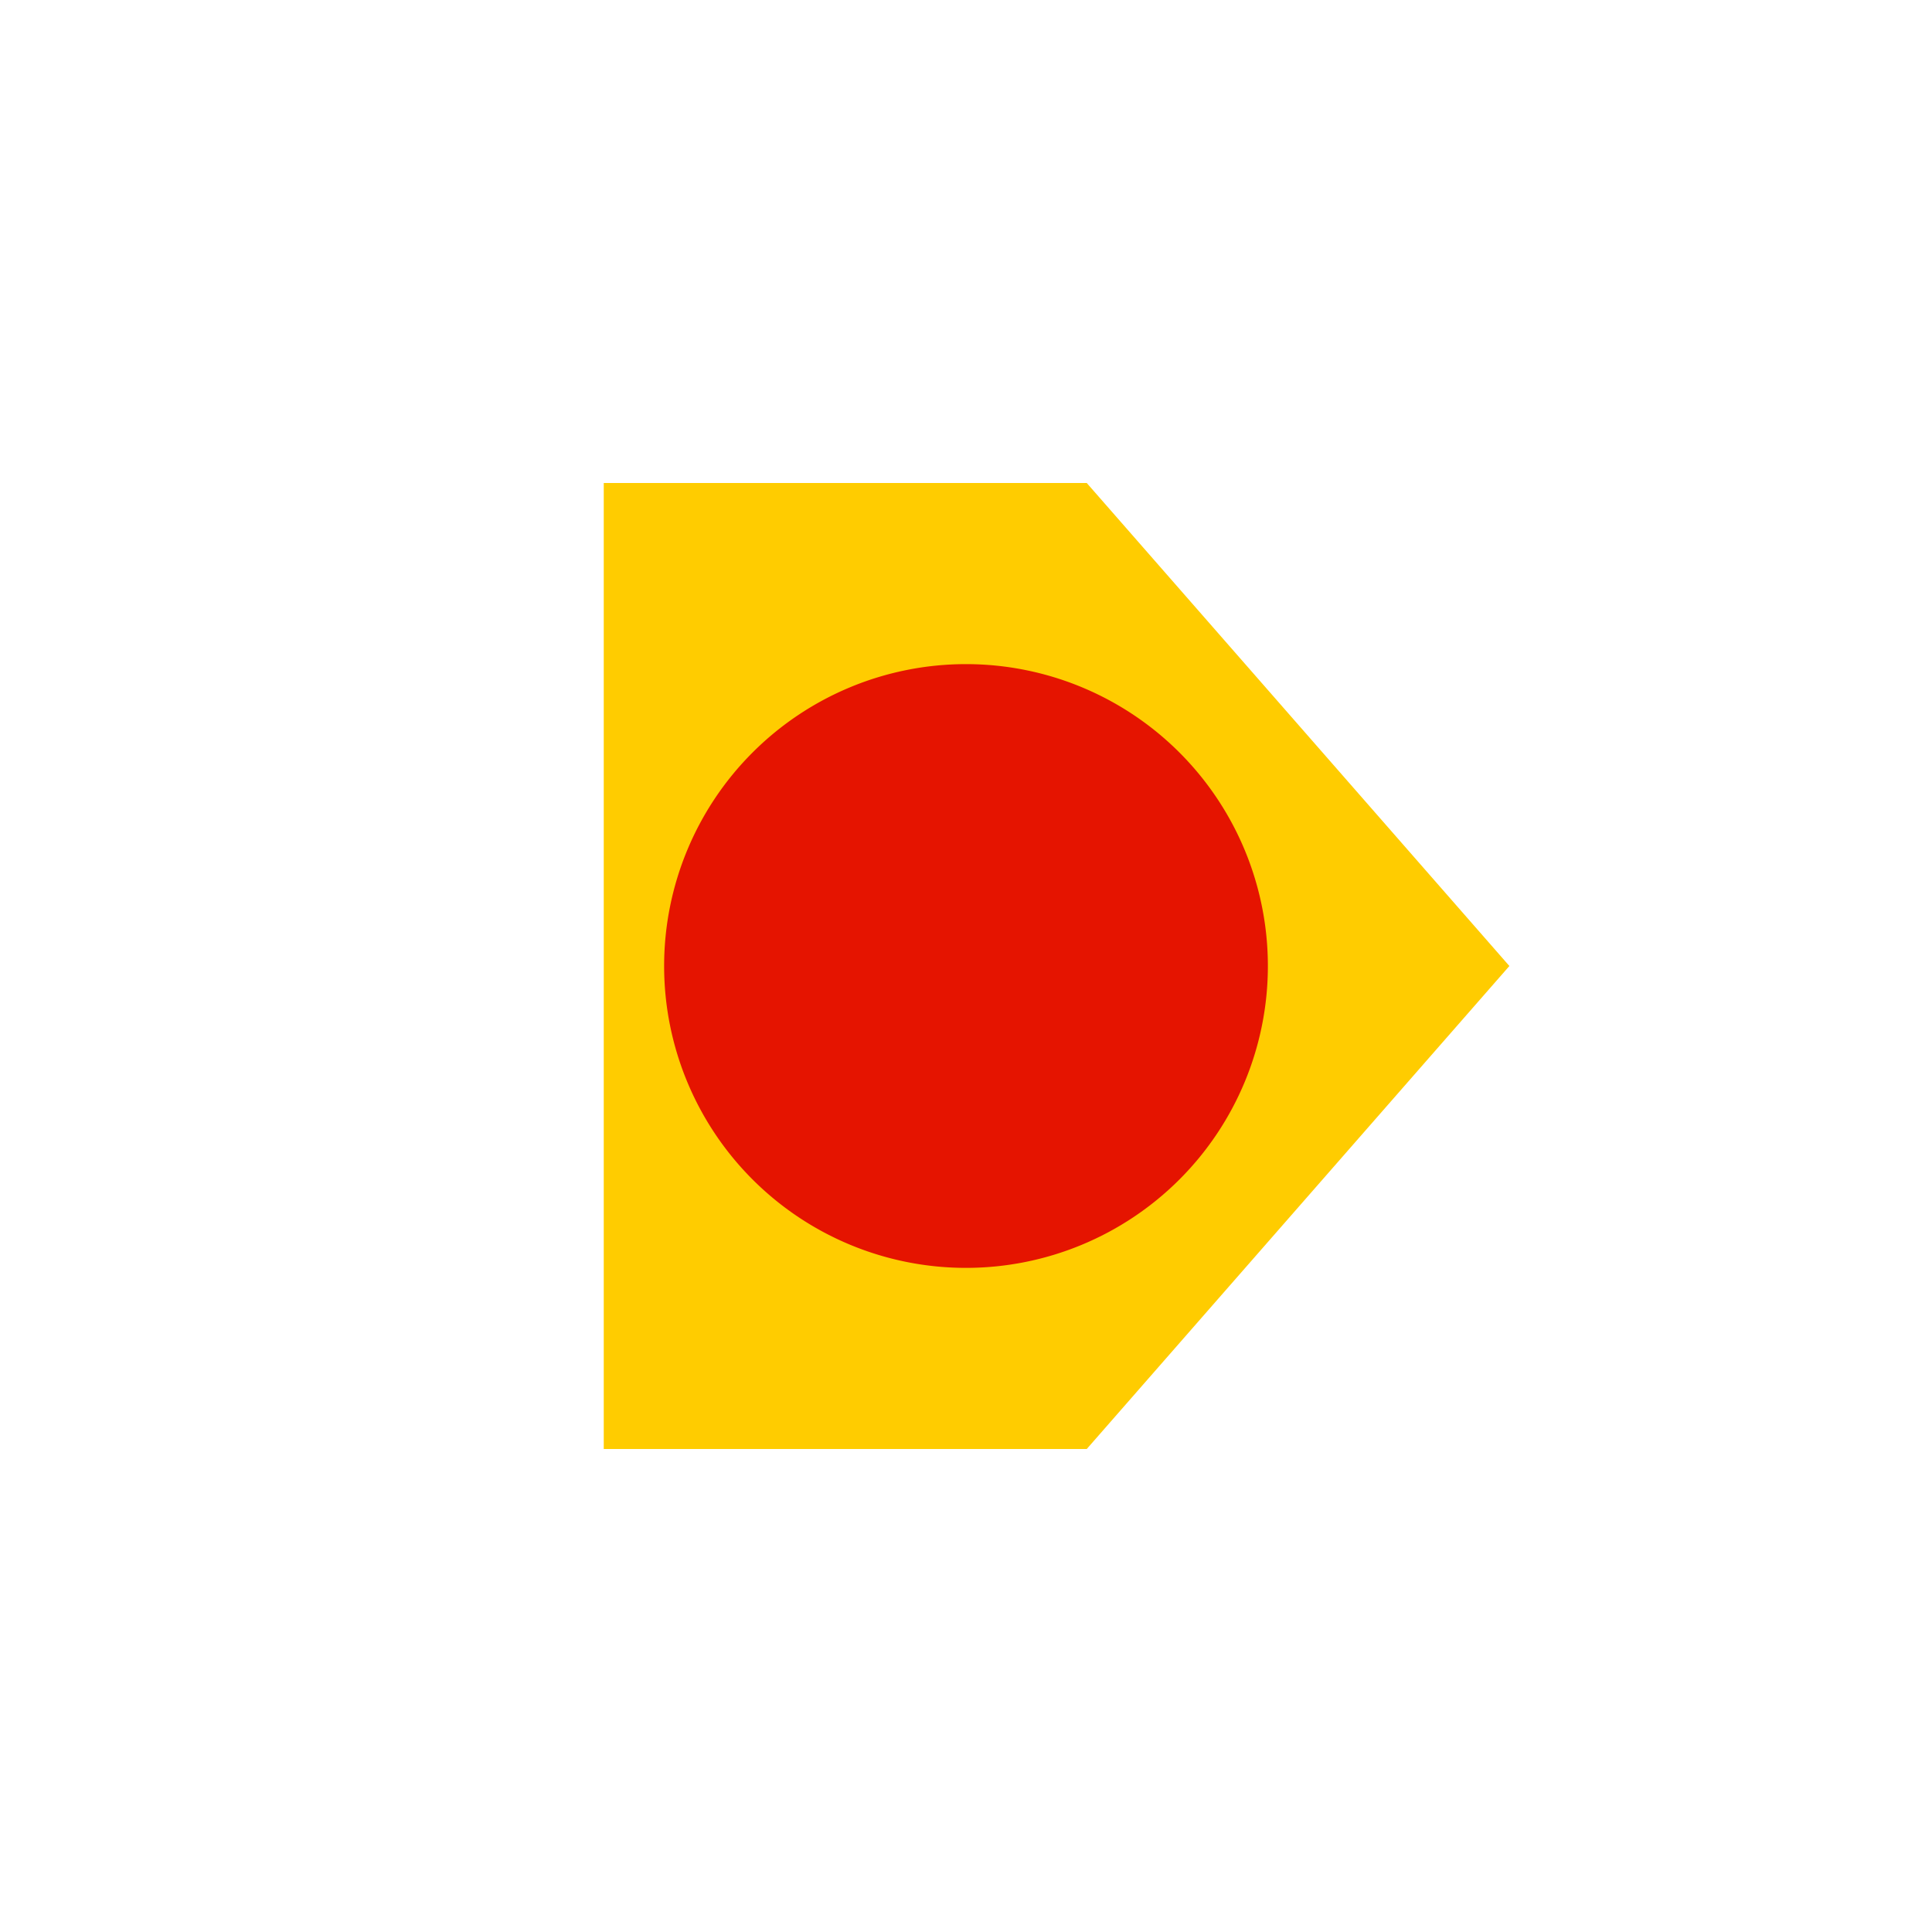 <svg xmlns="http://www.w3.org/2000/svg" viewBox="0 0 16 16"><defs><style>.icon-canvas-transparent,.icon-vs-out{fill:#f6f6f6;}.icon-canvas-transparent{opacity:0;}.icon-vs-yellow{fill:#fc0;}.icon-vs-red{fill:#e51400;}</style></defs><title>current-and-breakpoint</title><g id="canvas"><path class="icon-canvas-transparent" d="M16,0V16H0V0Z"/></g><g id="outline" style="display: none;"><path class="icon-vs-out" d="M13.829,8,9.454,13H4V3H9.454Z"/></g><g id="iconBg"><path class="icon-vs-yellow" d="M12.5,8,9,12H5V4H9Z"/></g><g id="iconFg"><path class="icon-vs-red" d="M10.5,8A2.5,2.5,0,1,1,8,5.5,2.5,2.5,0,0,1,10.5,8Z"/></g></svg>